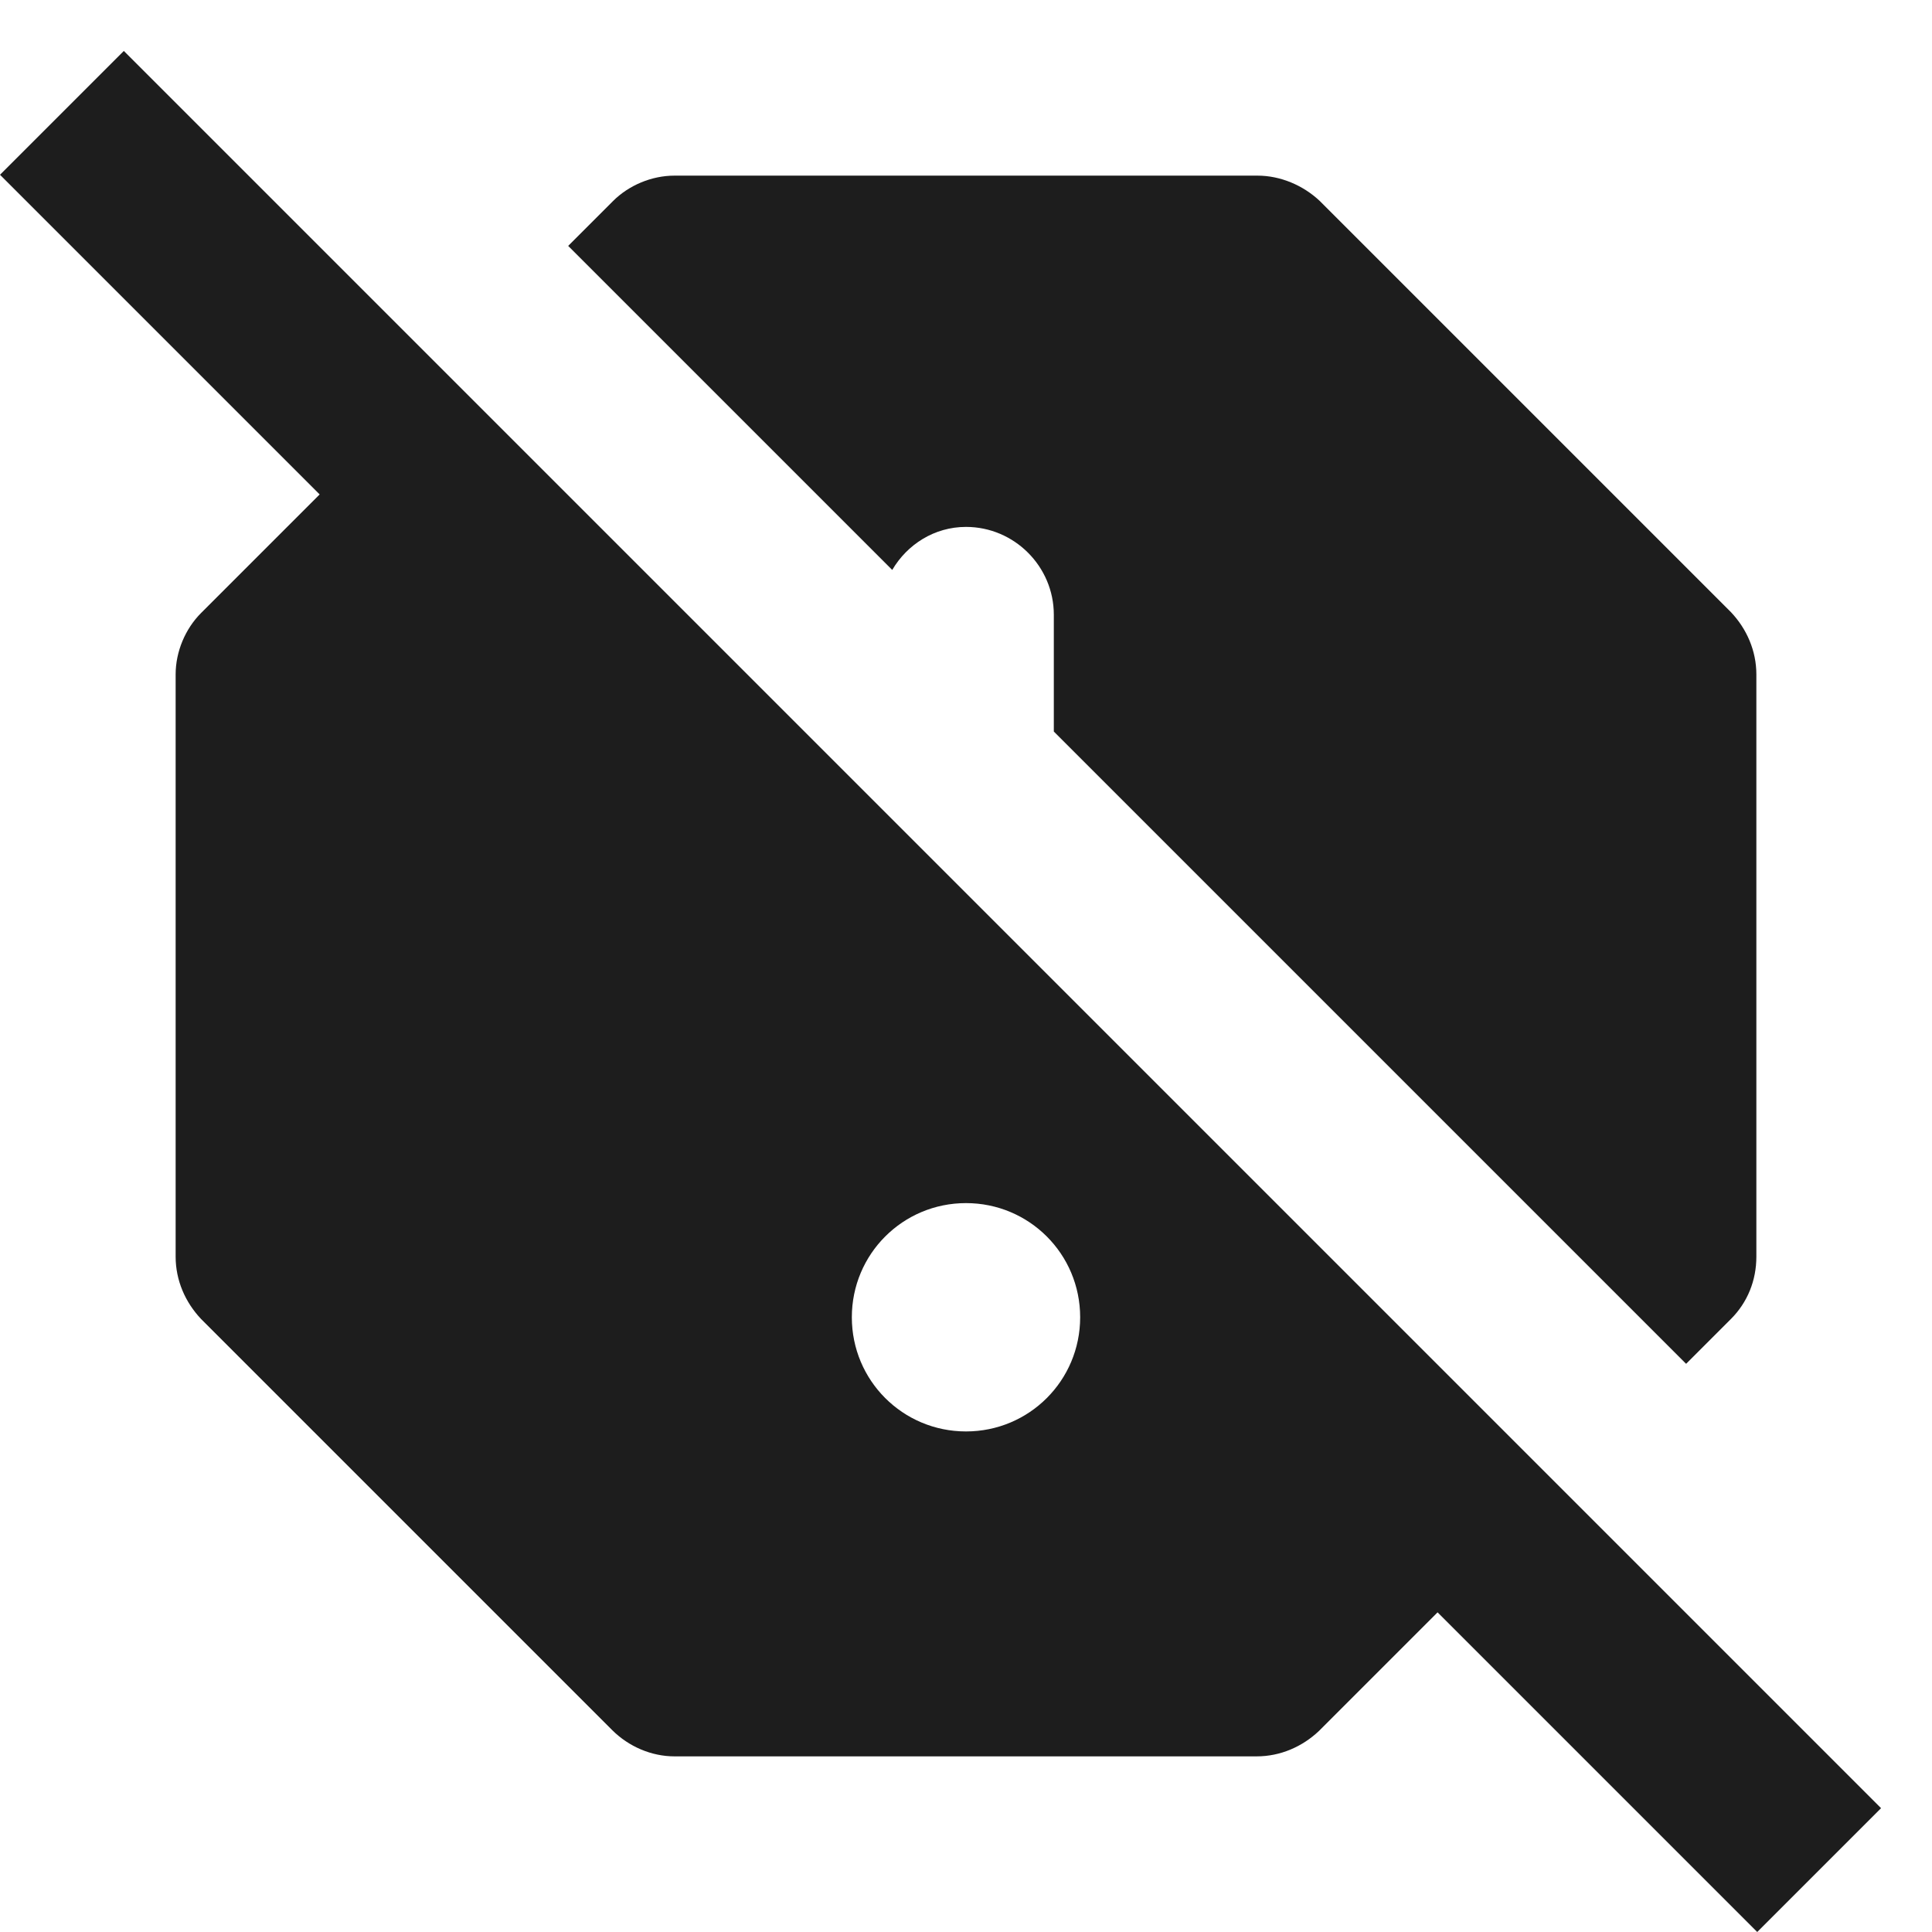 <?xml version="1.0" encoding="UTF-8"?>
<svg width="22px" height="22px" viewBox="0 0 22 22" version="1.1" xmlns="http://www.w3.org/2000/svg" xmlns:xlink="http://www.w3.org/1999/xlink">
    <!-- Generator: Sketch 52.5 (67469) - http://www.bohemiancoding.com/sketch -->
    <title>report_off</title>
    <desc>Created with Sketch.</desc>
    <g id="Icons" stroke="none" stroke-width="1" fill="none" fill-rule="evenodd">
        <g id="Rounded" transform="translate(-509, -1527)">
            <g id="Content" transform="translate(100, 1428)">
                <g id="-Round-/-Content-/-report_off" transform="translate(408, 98)">
                    <g>
                        <polygon id="Path" points="0 0 24 0 24 24 0 24"></polygon>
                        <path d="M12,7 C12.55,7 13,7.45 13,8 L13,9.33 L20.2,16.53 L20.71,16.02 C20.9,15.83 21,15.58 21,15.31 L21,8.68 C21,8.41 20.89,8.16 20.71,7.97 L16.03,3.29 C15.84,3.11 15.58,3 15.32,3 L8.68,3 C8.42,3 8.16,3.11 7.98,3.29 L7.47,3.8 L11.16,7.49 C11.33,7.2 11.64,7 12,7 Z M2.41,1.58 L1,2.99 L4.64,6.63 L3.29,7.98 C3.11,8.16 3,8.42 3,8.68 L3,15.31 C3,15.58 3.11,15.83 3.29,16.02 L7.97,20.7 C8.16,20.89 8.42,21 8.68,21 L15.31,21 C15.58,21 15.83,20.89 16.02,20.71 L17.37,19.36 L21.01,23 L22.42,21.59 L2.41,1.58 Z M12,17.3 C11.28,17.3 10.7,16.72 10.7,16 C10.7,15.28 11.28,14.7 12,14.7 C12.72,14.7 13.3,15.28 13.3,16 C13.3,16.72 12.72,17.3 12,17.3 Z" id="🔹Icon-Color" fill="#1D1D1D"></path>
                    </g>
                </g>
            </g>
        </g>
    </g>
</svg>